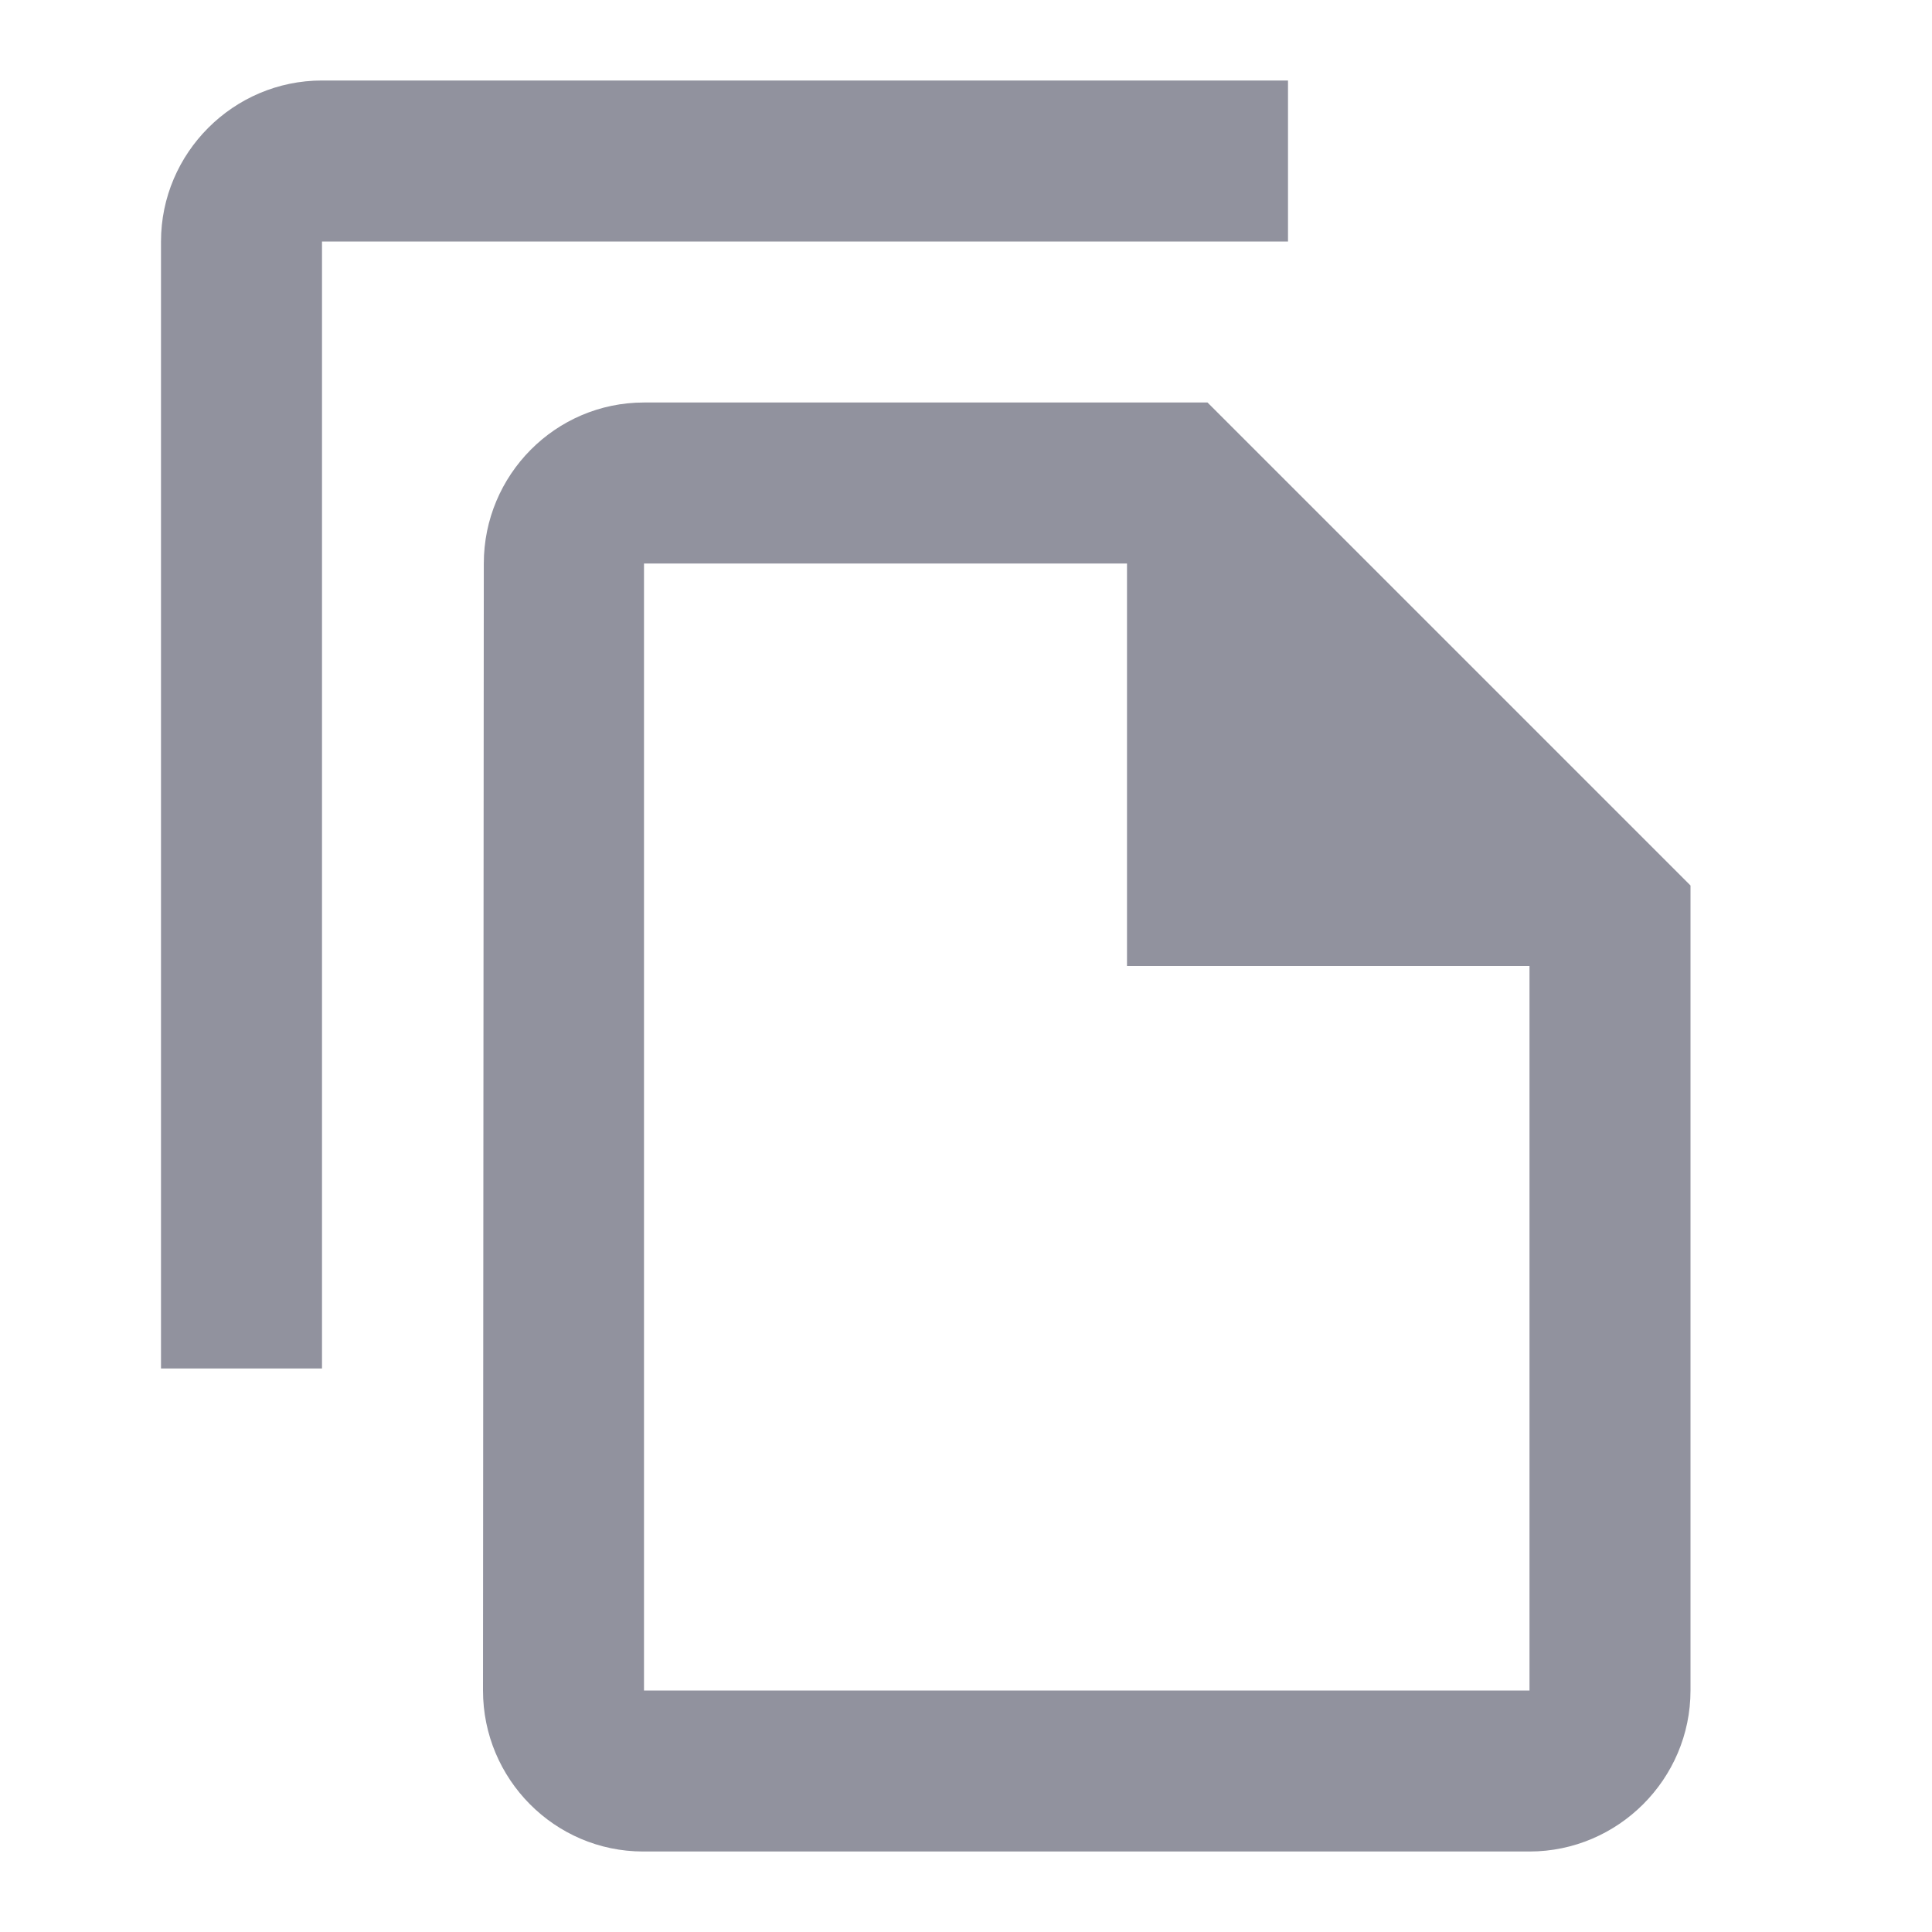<svg width="12" height="12" viewBox="0 0 12 12" fill="none" xmlns="http://www.w3.org/2000/svg">
<g clip-path="url(#clip0_68_2862)">
<path d="M8 0.5H2C1.45 0.5 1 0.95 1 1.5V8.5H2V1.5H8V0.5ZM7.5 2.5H4C3.45 2.5 3.005 2.95 3.005 3.5L3 10.5C3 11.05 3.445 11.5 3.995 11.5H9.5C10.05 11.5 10.5 11.05 10.5 10.5V5.5L7.5 2.5ZM4 10.5V3.5H7V6H9.5V10.5H4Z" fill="#91929E"/>
</g>
<defs>
<clipPath id="clip0_68_2862">
<rect width="12" height="12" fill="white"/>
</clipPath>
</defs>
</svg>
